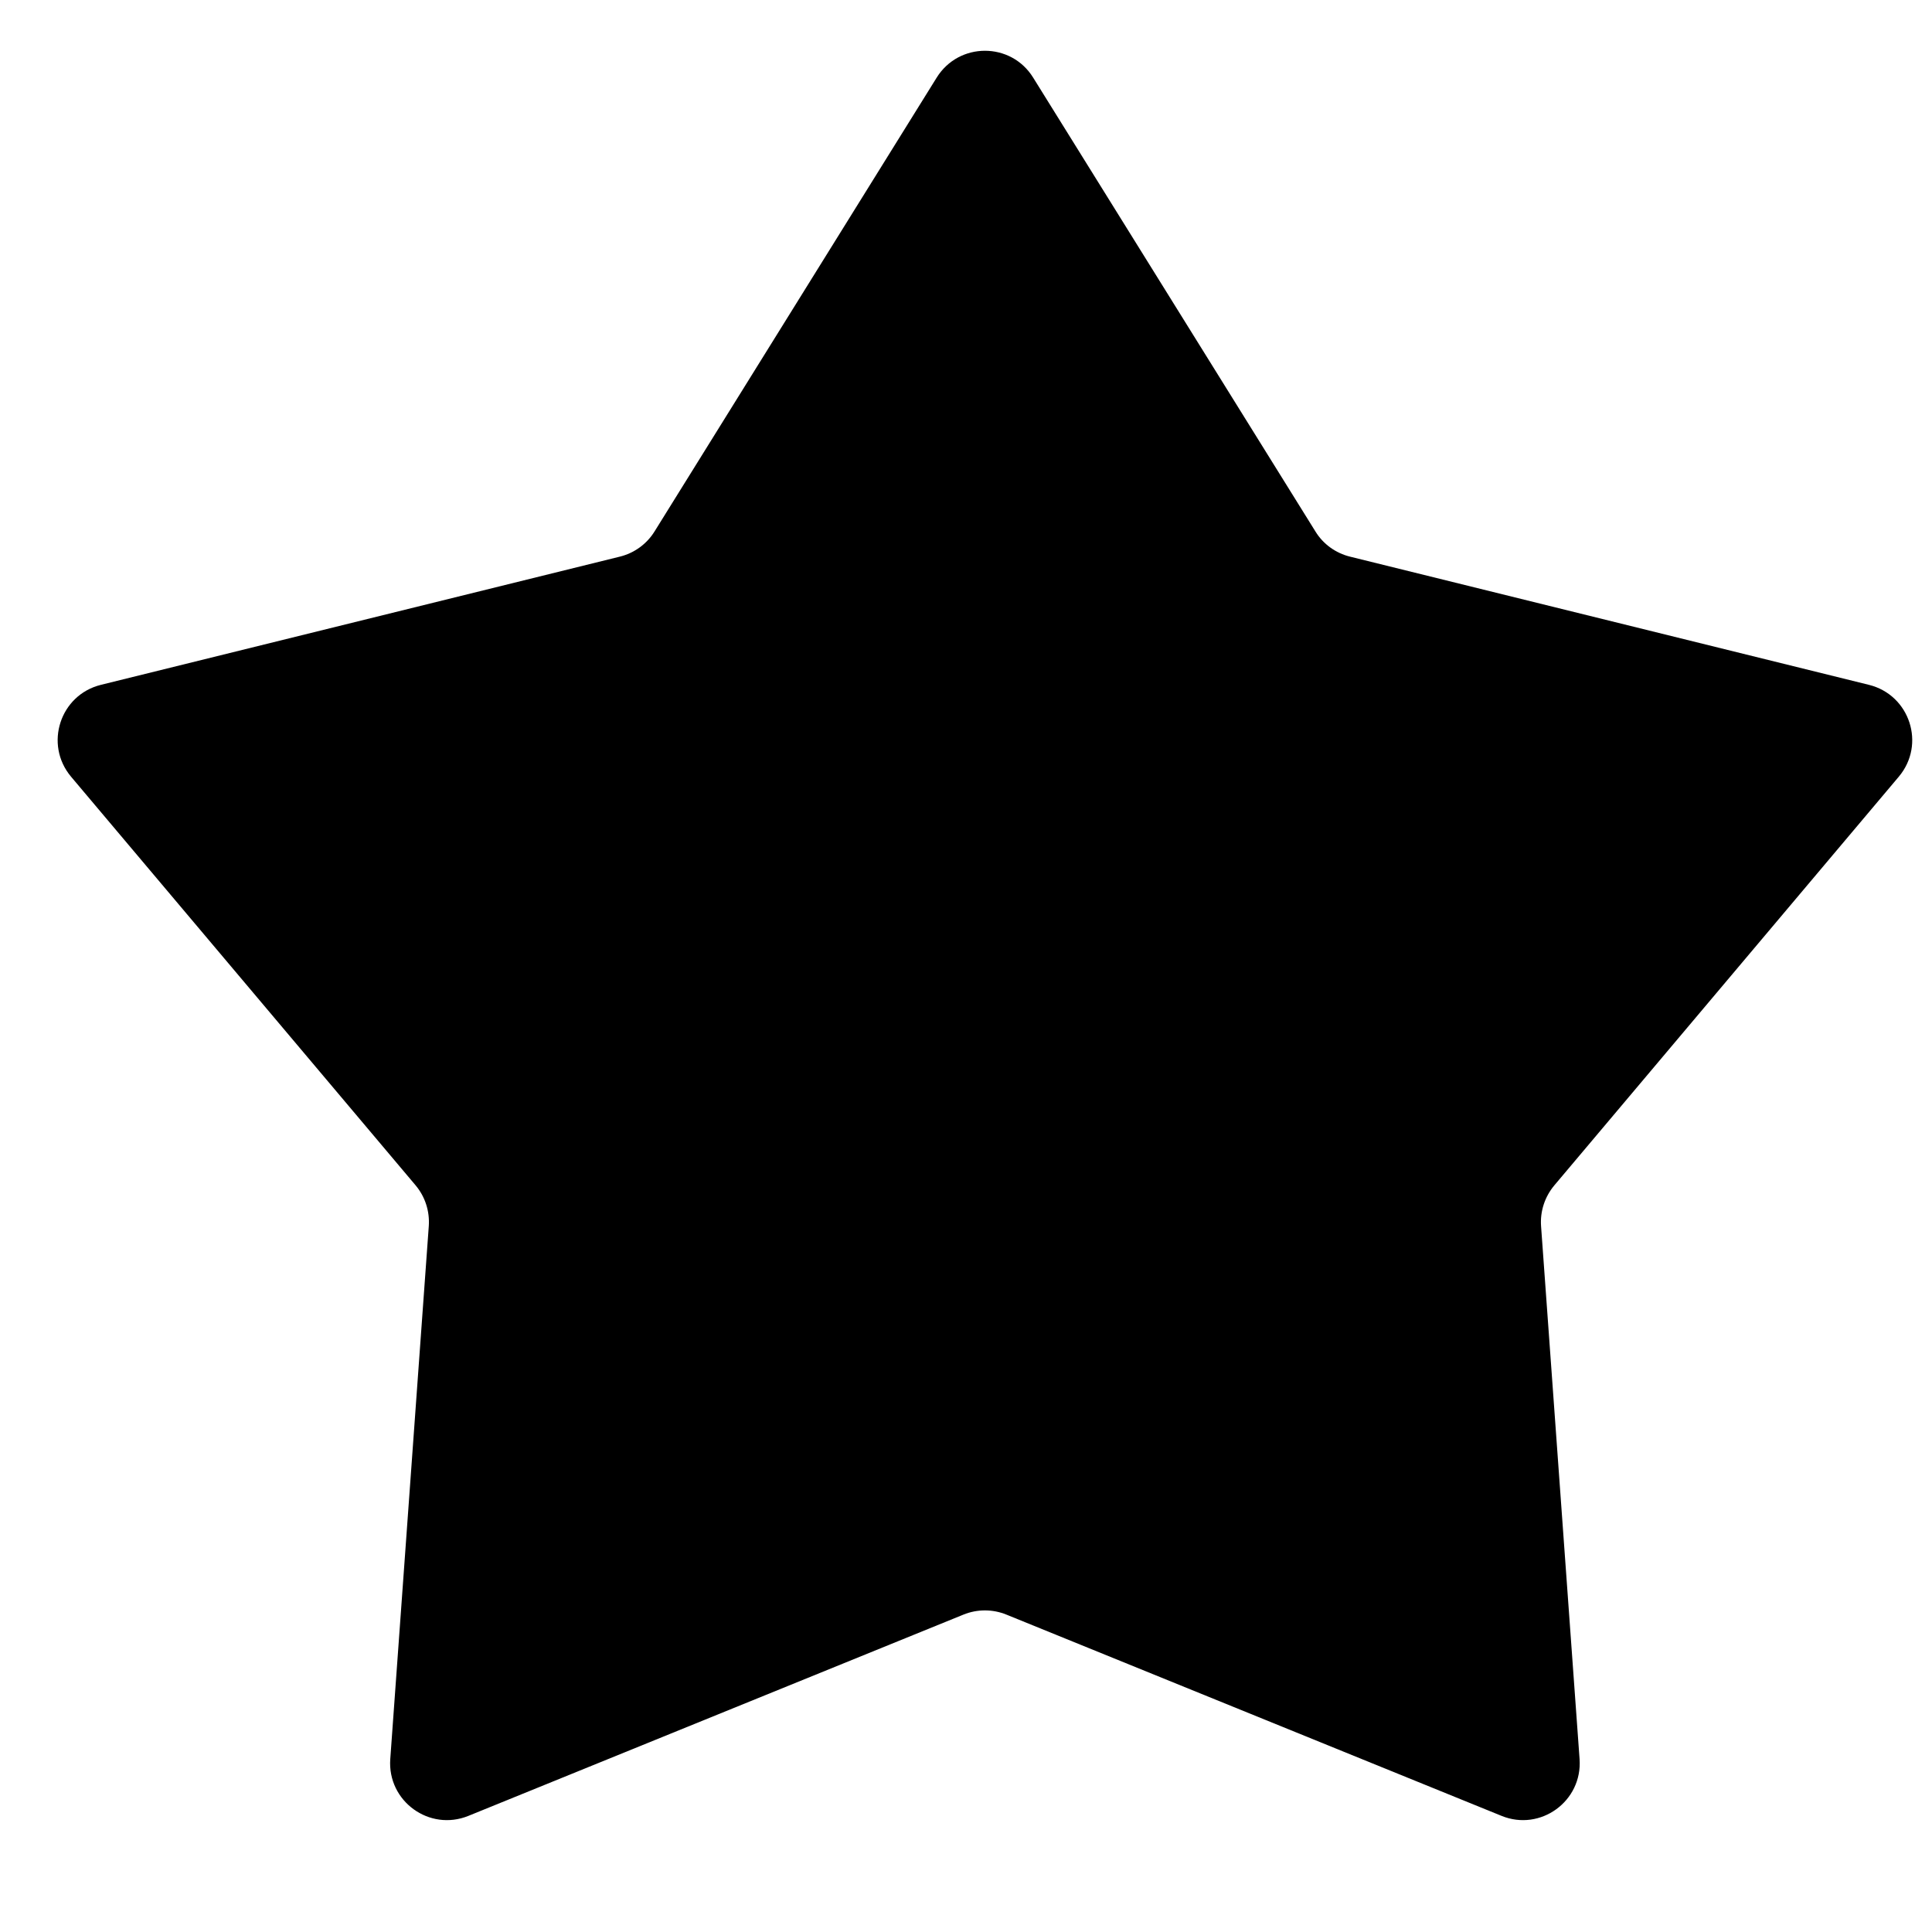 <svg width="17" height="17" viewBox="0 0 17 17" fill="none" xmlns="http://www.w3.org/2000/svg">
<path d="M8.242 0.683C8.438 0.368 8.896 0.368 9.091 0.683L11.575 4.677C11.643 4.788 11.753 4.867 11.879 4.898L16.445 6.026C16.805 6.115 16.947 6.55 16.708 6.834L13.677 10.43C13.593 10.53 13.551 10.658 13.56 10.788L13.899 15.479C13.925 15.849 13.555 16.118 13.212 15.978L8.855 14.207C8.734 14.158 8.599 14.158 8.478 14.207L4.122 15.978C3.778 16.118 3.408 15.849 3.434 15.479L3.773 10.788C3.782 10.658 3.741 10.53 3.657 10.43L0.625 6.834C0.387 6.55 0.528 6.115 0.888 6.026L5.454 4.898C5.58 4.867 5.69 4.788 5.759 4.677L8.242 0.683Z" fill="url(#paint0_linear)"/>
<defs>
<linearGradient id="paint0_linear" x1="8.667" y1="0" x2="8.667" y2="18" gradientUnits="userSpaceOnUse">
<stop stopColor="#EC775D"/>
<stop offset="1" stopColor="#EA4524"/>
</linearGradient>
</defs>
</svg>
